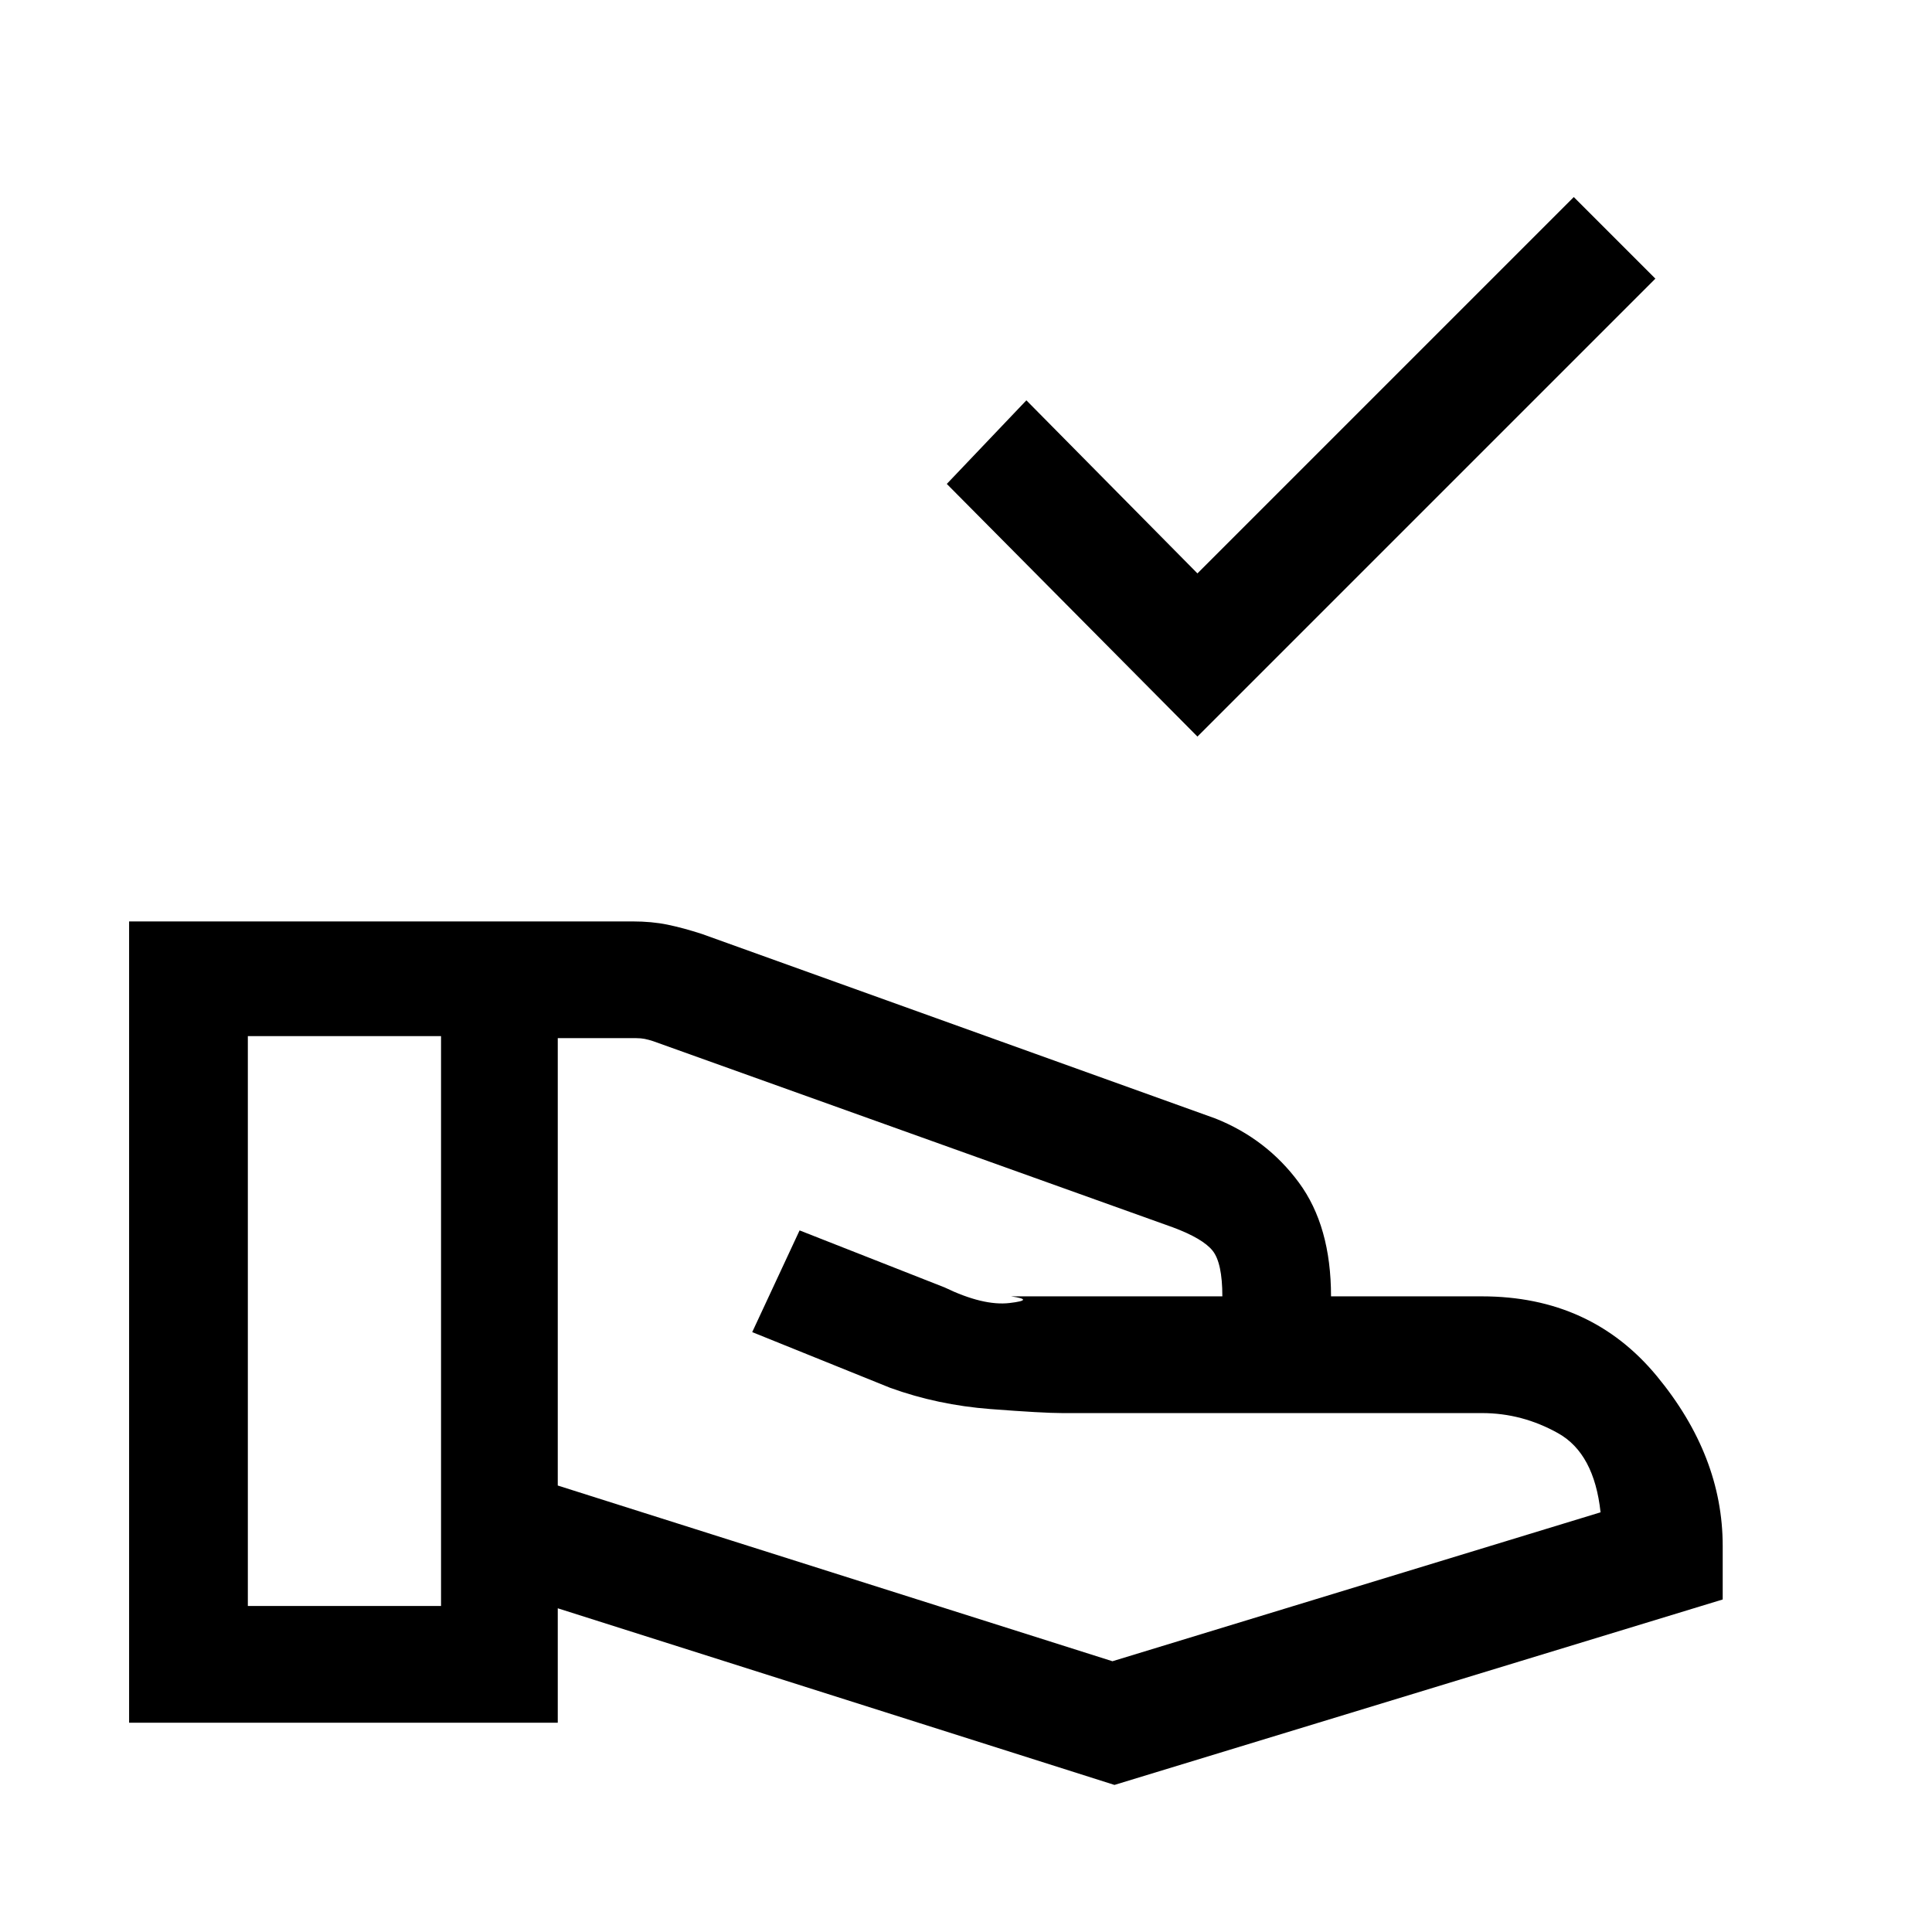 <svg xmlns="http://www.w3.org/2000/svg" height="20" viewBox="0 -960 960 960" width="20"><path d="M595-594 470.46-719.54 510-761.08l85 86 187-187 40.54 40.54L595-594ZM277.15-221.85l275.62 87.31 242.54-74q-3.16-29.23-21.04-39.27-17.89-10.04-37.89-10.04H527.69q-9.46 0-35.57-2-26.12-2-49.74-10.53l-68.61-27.7 23.54-50.54 72 28.31q19.31 9.31 32.34 7.77 13.04-1.54.73-3.31h105q0-16.69-4.88-22.73-4.88-6.04-19.73-11.57l-258.15-92.47q-2.31-.76-4.24-1.15-1.92-.38-4.23-.38h-39v222.3ZM64.15-104v-398.15h250.23q9.47 0 17.31 1.61 7.85 1.62 17.08 4.62l255.15 91.69q25.46 10.15 41.46 31.81 16 21.65 16 56.57h75q54.16 0 86.89 39.62Q856-236.62 856-191.85v26.62L553.77-73.08l-276.62-87.77V-104h-213Zm59-58h96v-283.15h-96V-162Z"/></svg>